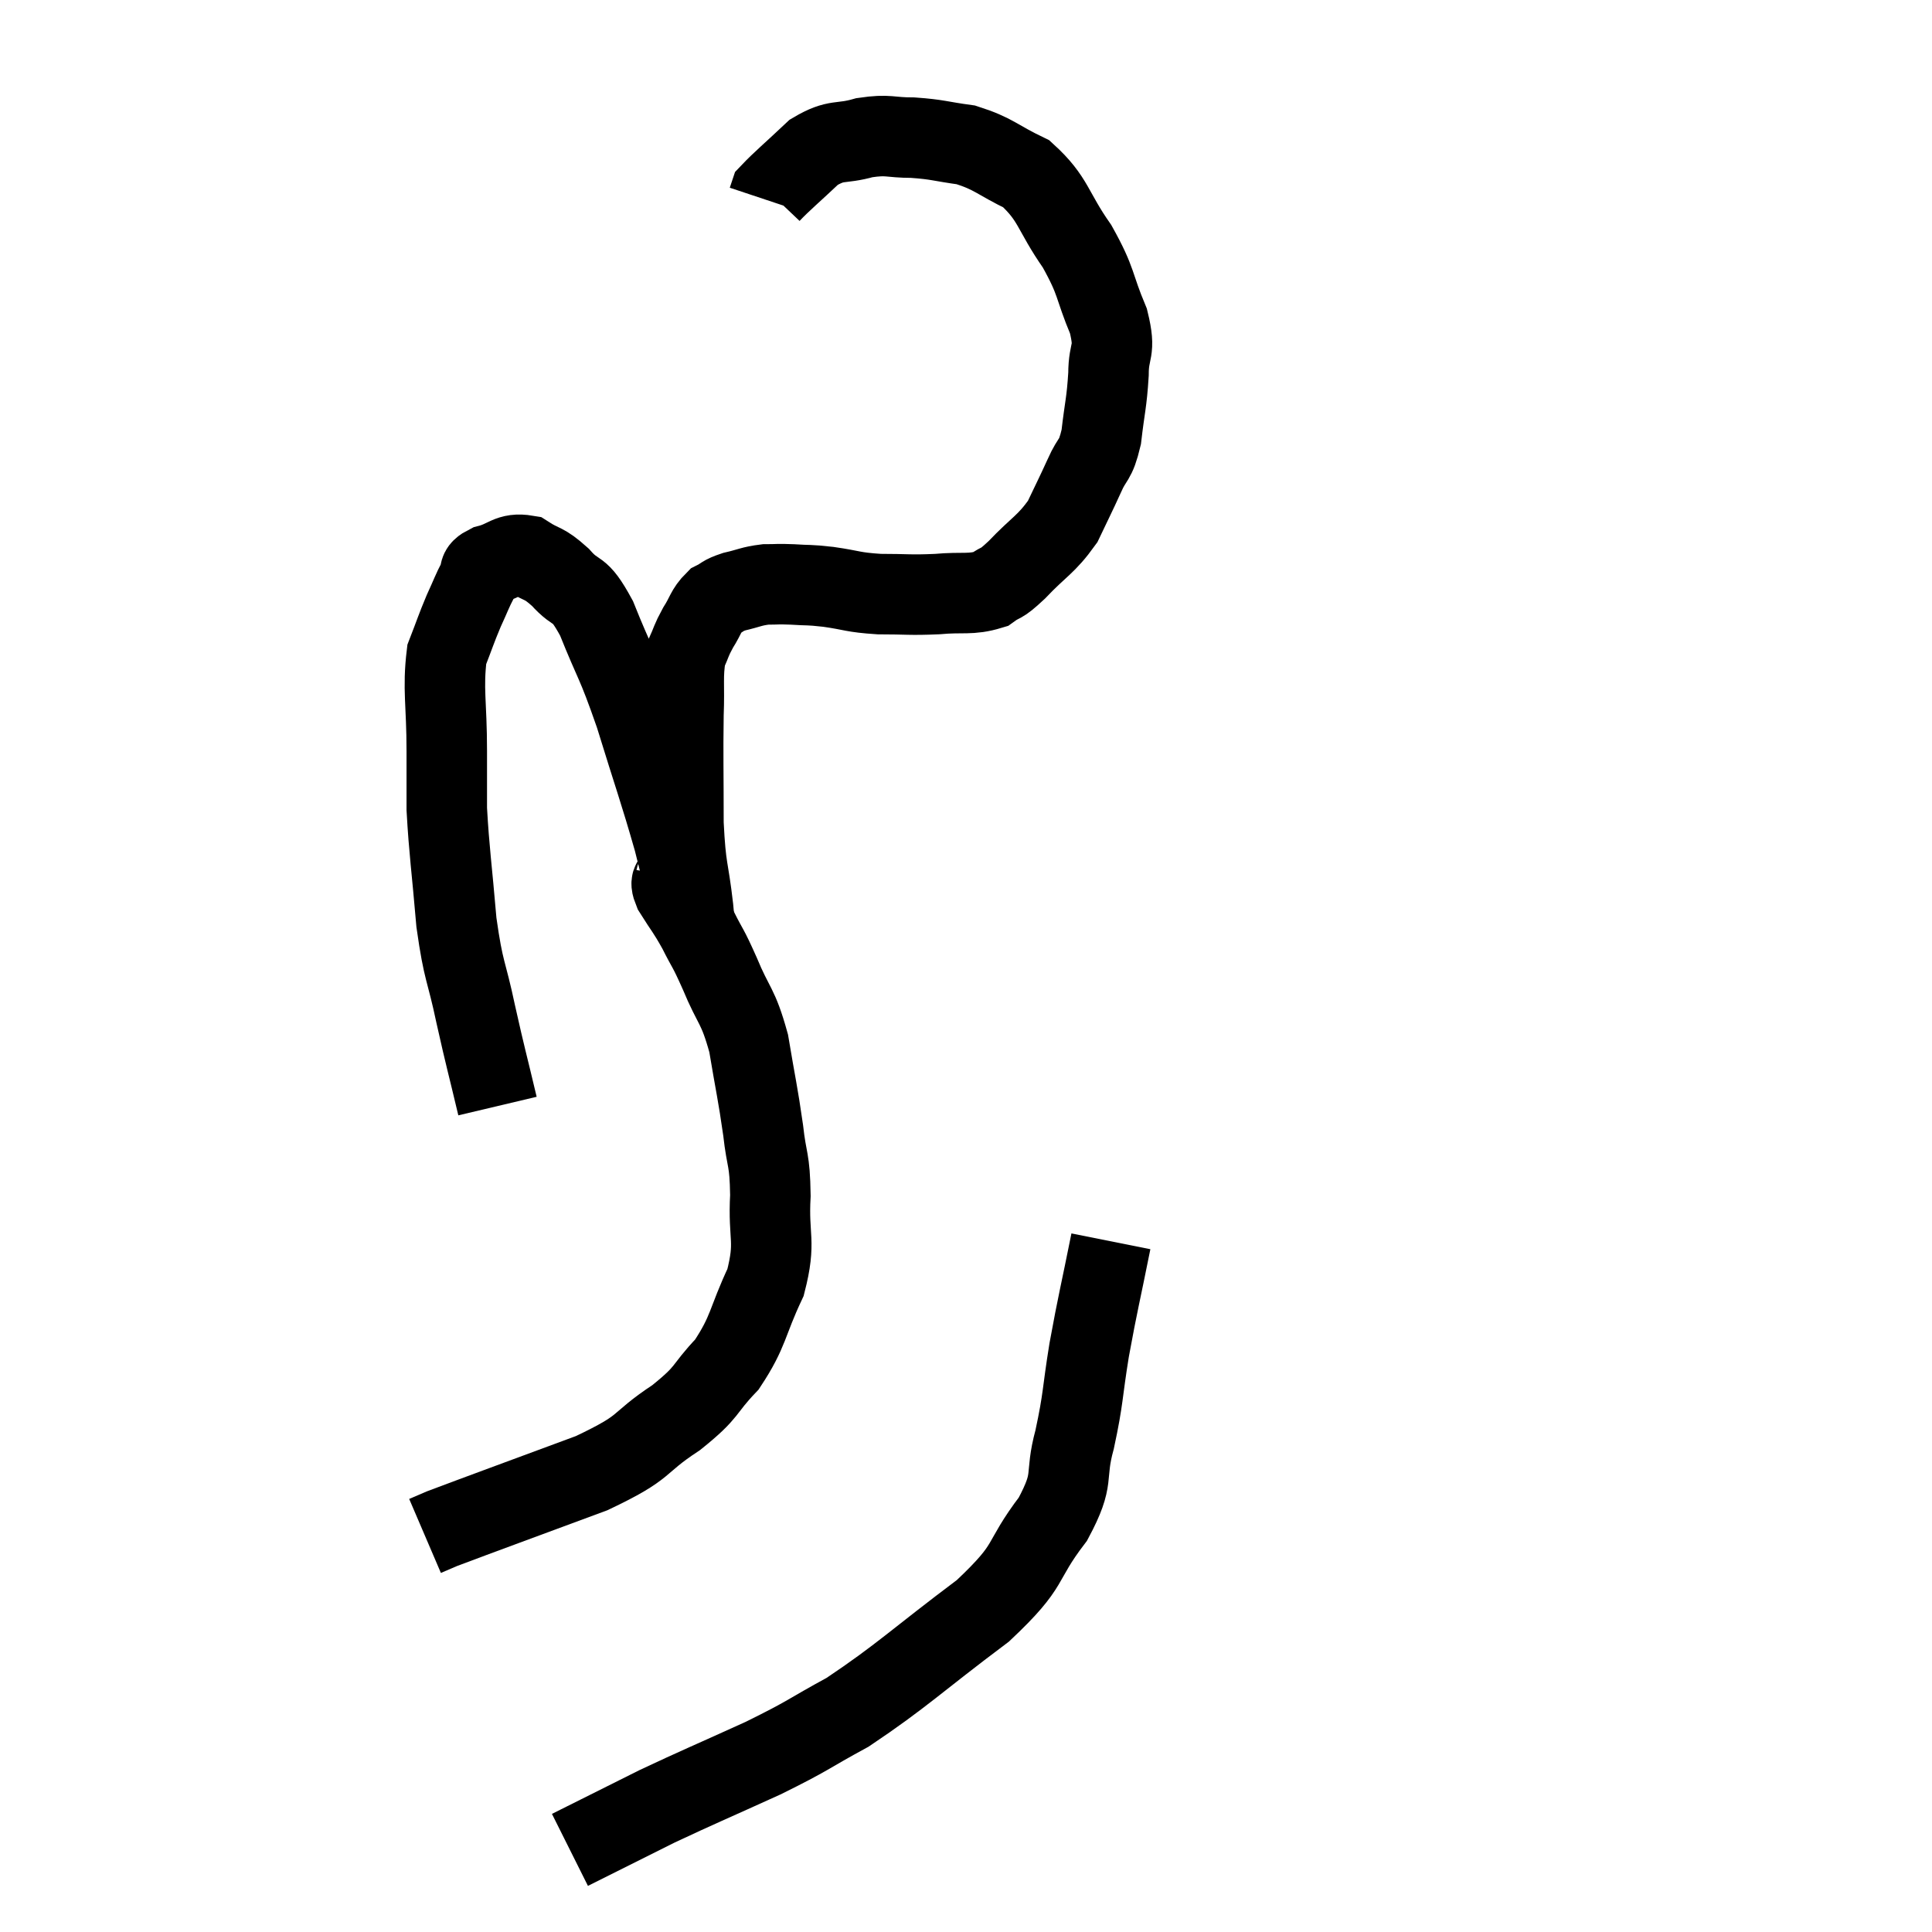 <svg width="48" height="48" viewBox="0 0 48 48" xmlns="http://www.w3.org/2000/svg"><path d="M 12.36 27.48 C 12.09 26.34, 12.075 26.34, 11.82 25.2 C 11.58 24.06, 11.52 24.195, 11.34 22.92 C 11.22 21.51, 11.16 21.165, 11.1 20.1 C 11.1 19.38, 11.1 19.62, 11.1 18.66 C 11.1 17.46, 10.995 17.13, 11.1 16.26 C 11.31 15.72, 11.325 15.645, 11.52 15.18 C 11.7 14.79, 11.73 14.685, 11.88 14.4 C 12 14.22, 11.82 14.19, 12.12 14.04 C 12.6 13.92, 12.63 13.725, 13.08 13.8 C 13.5 14.07, 13.485 13.95, 13.92 14.34 C 14.37 14.85, 14.355 14.505, 14.82 15.36 C 15.3 16.56, 15.3 16.38, 15.78 17.76 C 16.26 19.32, 16.38 19.62, 16.74 20.88 C 16.98 21.84, 17.1 22.32, 17.22 22.8 C 17.22 22.8, 17.22 22.86, 17.22 22.8 C 17.22 22.68, 17.28 23.145, 17.22 22.56 C 17.1 21.51, 17.04 21.66, 16.98 20.46 C 16.98 19.11, 16.965 18.81, 16.98 17.76 C 17.01 17.01, 16.95 16.8, 17.04 16.26 C 17.19 15.93, 17.16 15.93, 17.34 15.6 C 17.55 15.27, 17.535 15.165, 17.76 14.94 C 18 14.82, 17.925 14.805, 18.24 14.7 C 18.63 14.61, 18.66 14.565, 19.02 14.52 C 19.35 14.52, 19.29 14.505, 19.68 14.52 C 20.13 14.55, 20.04 14.52, 20.58 14.58 C 21.21 14.67, 21.165 14.715, 21.84 14.76 C 22.56 14.76, 22.59 14.79, 23.28 14.76 C 23.94 14.7, 24.105 14.79, 24.6 14.64 C 24.93 14.4, 24.81 14.58, 25.26 14.16 C 25.83 13.56, 25.98 13.545, 26.4 12.96 C 26.67 12.39, 26.7 12.345, 26.94 11.82 C 27.15 11.34, 27.21 11.49, 27.36 10.86 C 27.45 10.08, 27.495 10.02, 27.54 9.3 C 27.54 8.64, 27.735 8.775, 27.54 7.98 C 27.15 7.05, 27.27 7.035, 26.76 6.12 C 26.13 5.22, 26.19 4.95, 25.5 4.32 C 24.75 3.96, 24.705 3.825, 24 3.6 C 23.34 3.51, 23.31 3.465, 22.68 3.42 C 22.08 3.42, 22.095 3.33, 21.48 3.42 C 20.85 3.6, 20.805 3.435, 20.22 3.78 C 19.68 4.29, 19.425 4.5, 19.14 4.8 C 19.11 4.89, 19.095 4.935, 19.08 4.98 L 19.08 4.98" fill="none" stroke="black" stroke-width="2"></path><path d="M 16.8 21.78 C 16.77 21.96, 16.605 21.81, 16.74 22.14 C 17.04 22.62, 17.055 22.59, 17.34 23.1 C 17.61 23.64, 17.565 23.475, 17.88 24.18 C 18.24 25.05, 18.33 24.945, 18.6 25.92 C 18.78 27, 18.825 27.135, 18.96 28.08 C 19.05 28.89, 19.125 28.755, 19.14 29.7 C 19.08 30.78, 19.29 30.81, 19.02 31.86 C 18.54 32.88, 18.615 33.06, 18.06 33.9 C 17.43 34.56, 17.64 34.545, 16.8 35.22 C 15.75 35.91, 16.155 35.91, 14.7 36.6 C 12.84 37.29, 12.015 37.59, 10.98 37.98 C 10.77 38.07, 10.665 38.115, 10.56 38.16 L 10.56 38.16" fill="none" stroke="black" stroke-width="2"></path><path d="M 27.6 30.84 C 27.33 32.19, 27.285 32.31, 27.06 33.54 C 26.88 34.65, 26.925 34.71, 26.7 35.76 C 26.43 36.75, 26.73 36.675, 26.16 37.74 C 25.29 38.88, 25.695 38.82, 24.42 40.02 C 22.74 41.28, 22.425 41.625, 21.06 42.54 C 20.01 43.11, 20.145 43.095, 18.96 43.68 C 17.64 44.28, 17.34 44.4, 16.32 44.88 C 15.6 45.24, 15.42 45.33, 14.88 45.6 L 14.16 45.96" fill="none" stroke="black" stroke-width="2"></path></svg>